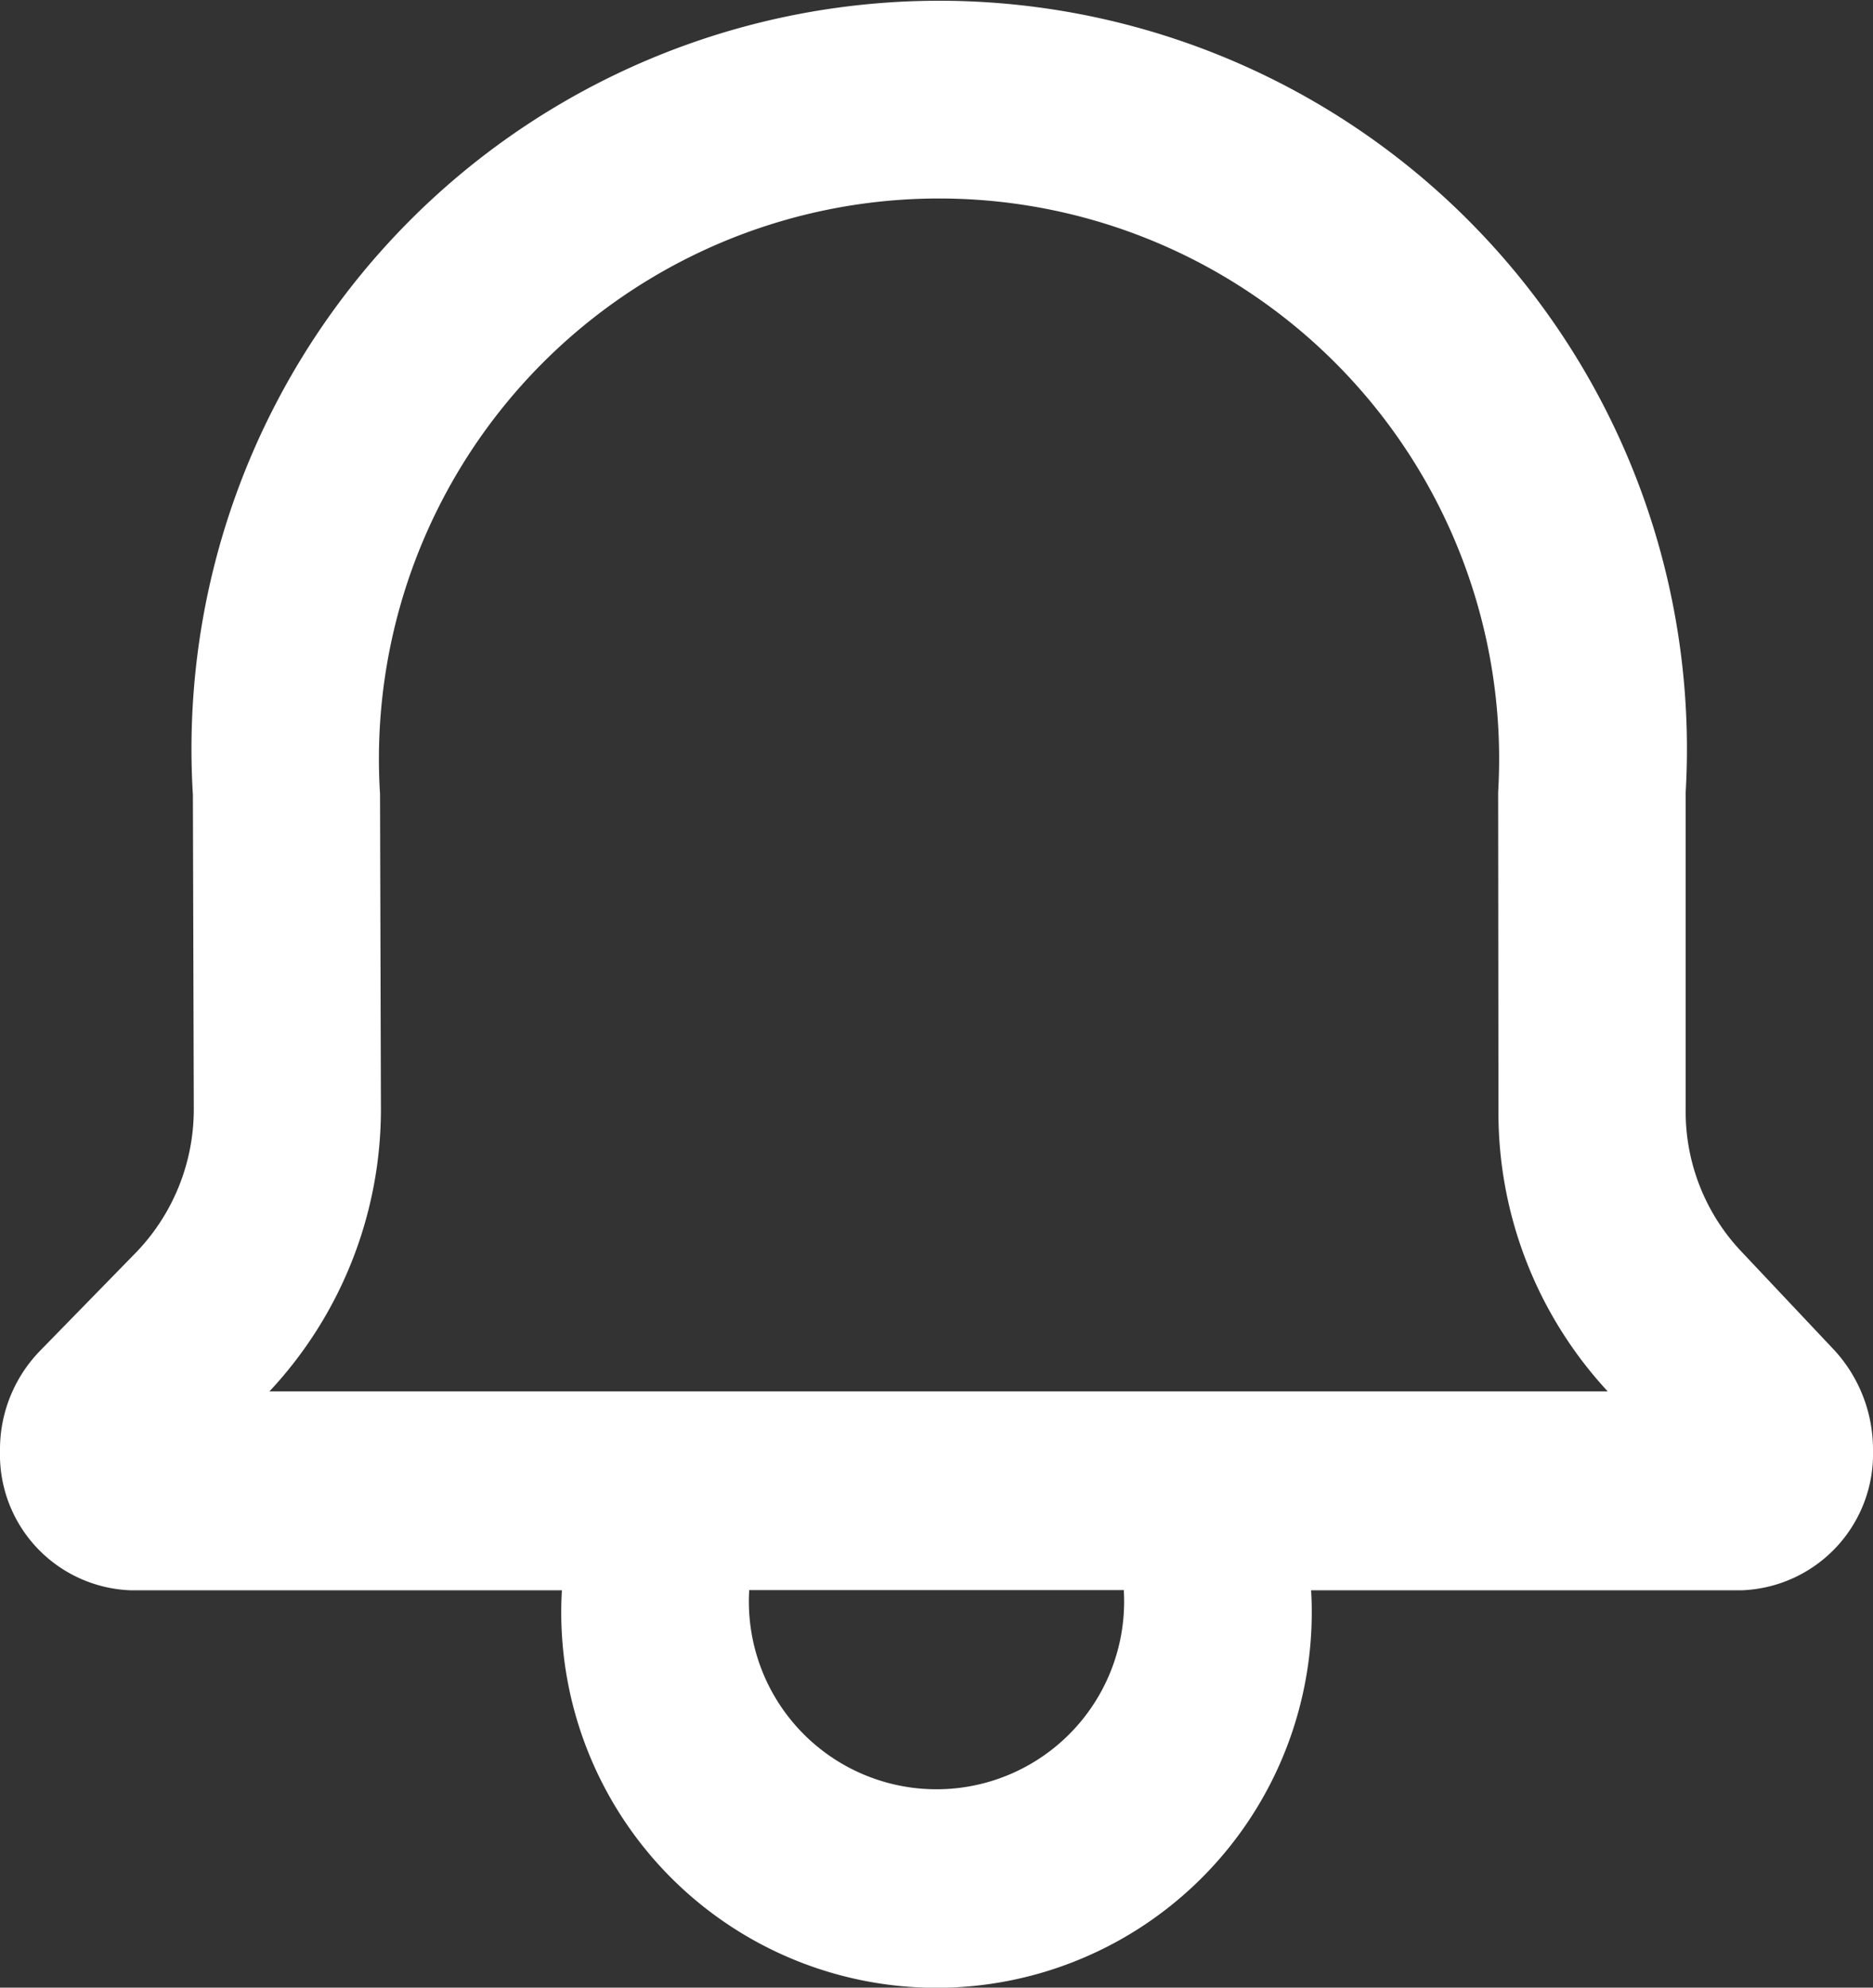 <svg xmlns="http://www.w3.org/2000/svg" width="18.857" height="20" viewBox="0 0 18.857 20">
  <rect x="0" y="0" width="18.857" height="20" fill="#333333" stroke="none"/>
  <path id="Path_130" data-name="Path 130" d="M1158,41.1a1.424,1.424,0,0,1,.405-1.01l.971-.994a2.075,2.075,0,0,0,.575-1.445l-.009-3.153a7.528,7.528,0,1,1,15.029-.024v3.2a2.046,2.046,0,0,0,.556,1.414l.943,1a1.478,1.478,0,0,1,.387,1,1.373,1.373,0,0,1-1.329,1.414H1171.2a3.778,3.778,0,1,1-7.543,0h-4.337A1.366,1.366,0,0,1,1158,41.1Zm7.543,1.4a1.889,1.889,0,1,0,3.771,0Zm7.543-4.828a4.126,4.126,0,0,0,1.1,2.828h-13.473a4.155,4.155,0,0,0,1.122-2.858l-.009-3.153a5.639,5.639,0,1,1,11.257-.018Z" transform="translate(-1158 -26.5)" fill="#fff" fill-rule="evenodd"/>
</svg>
